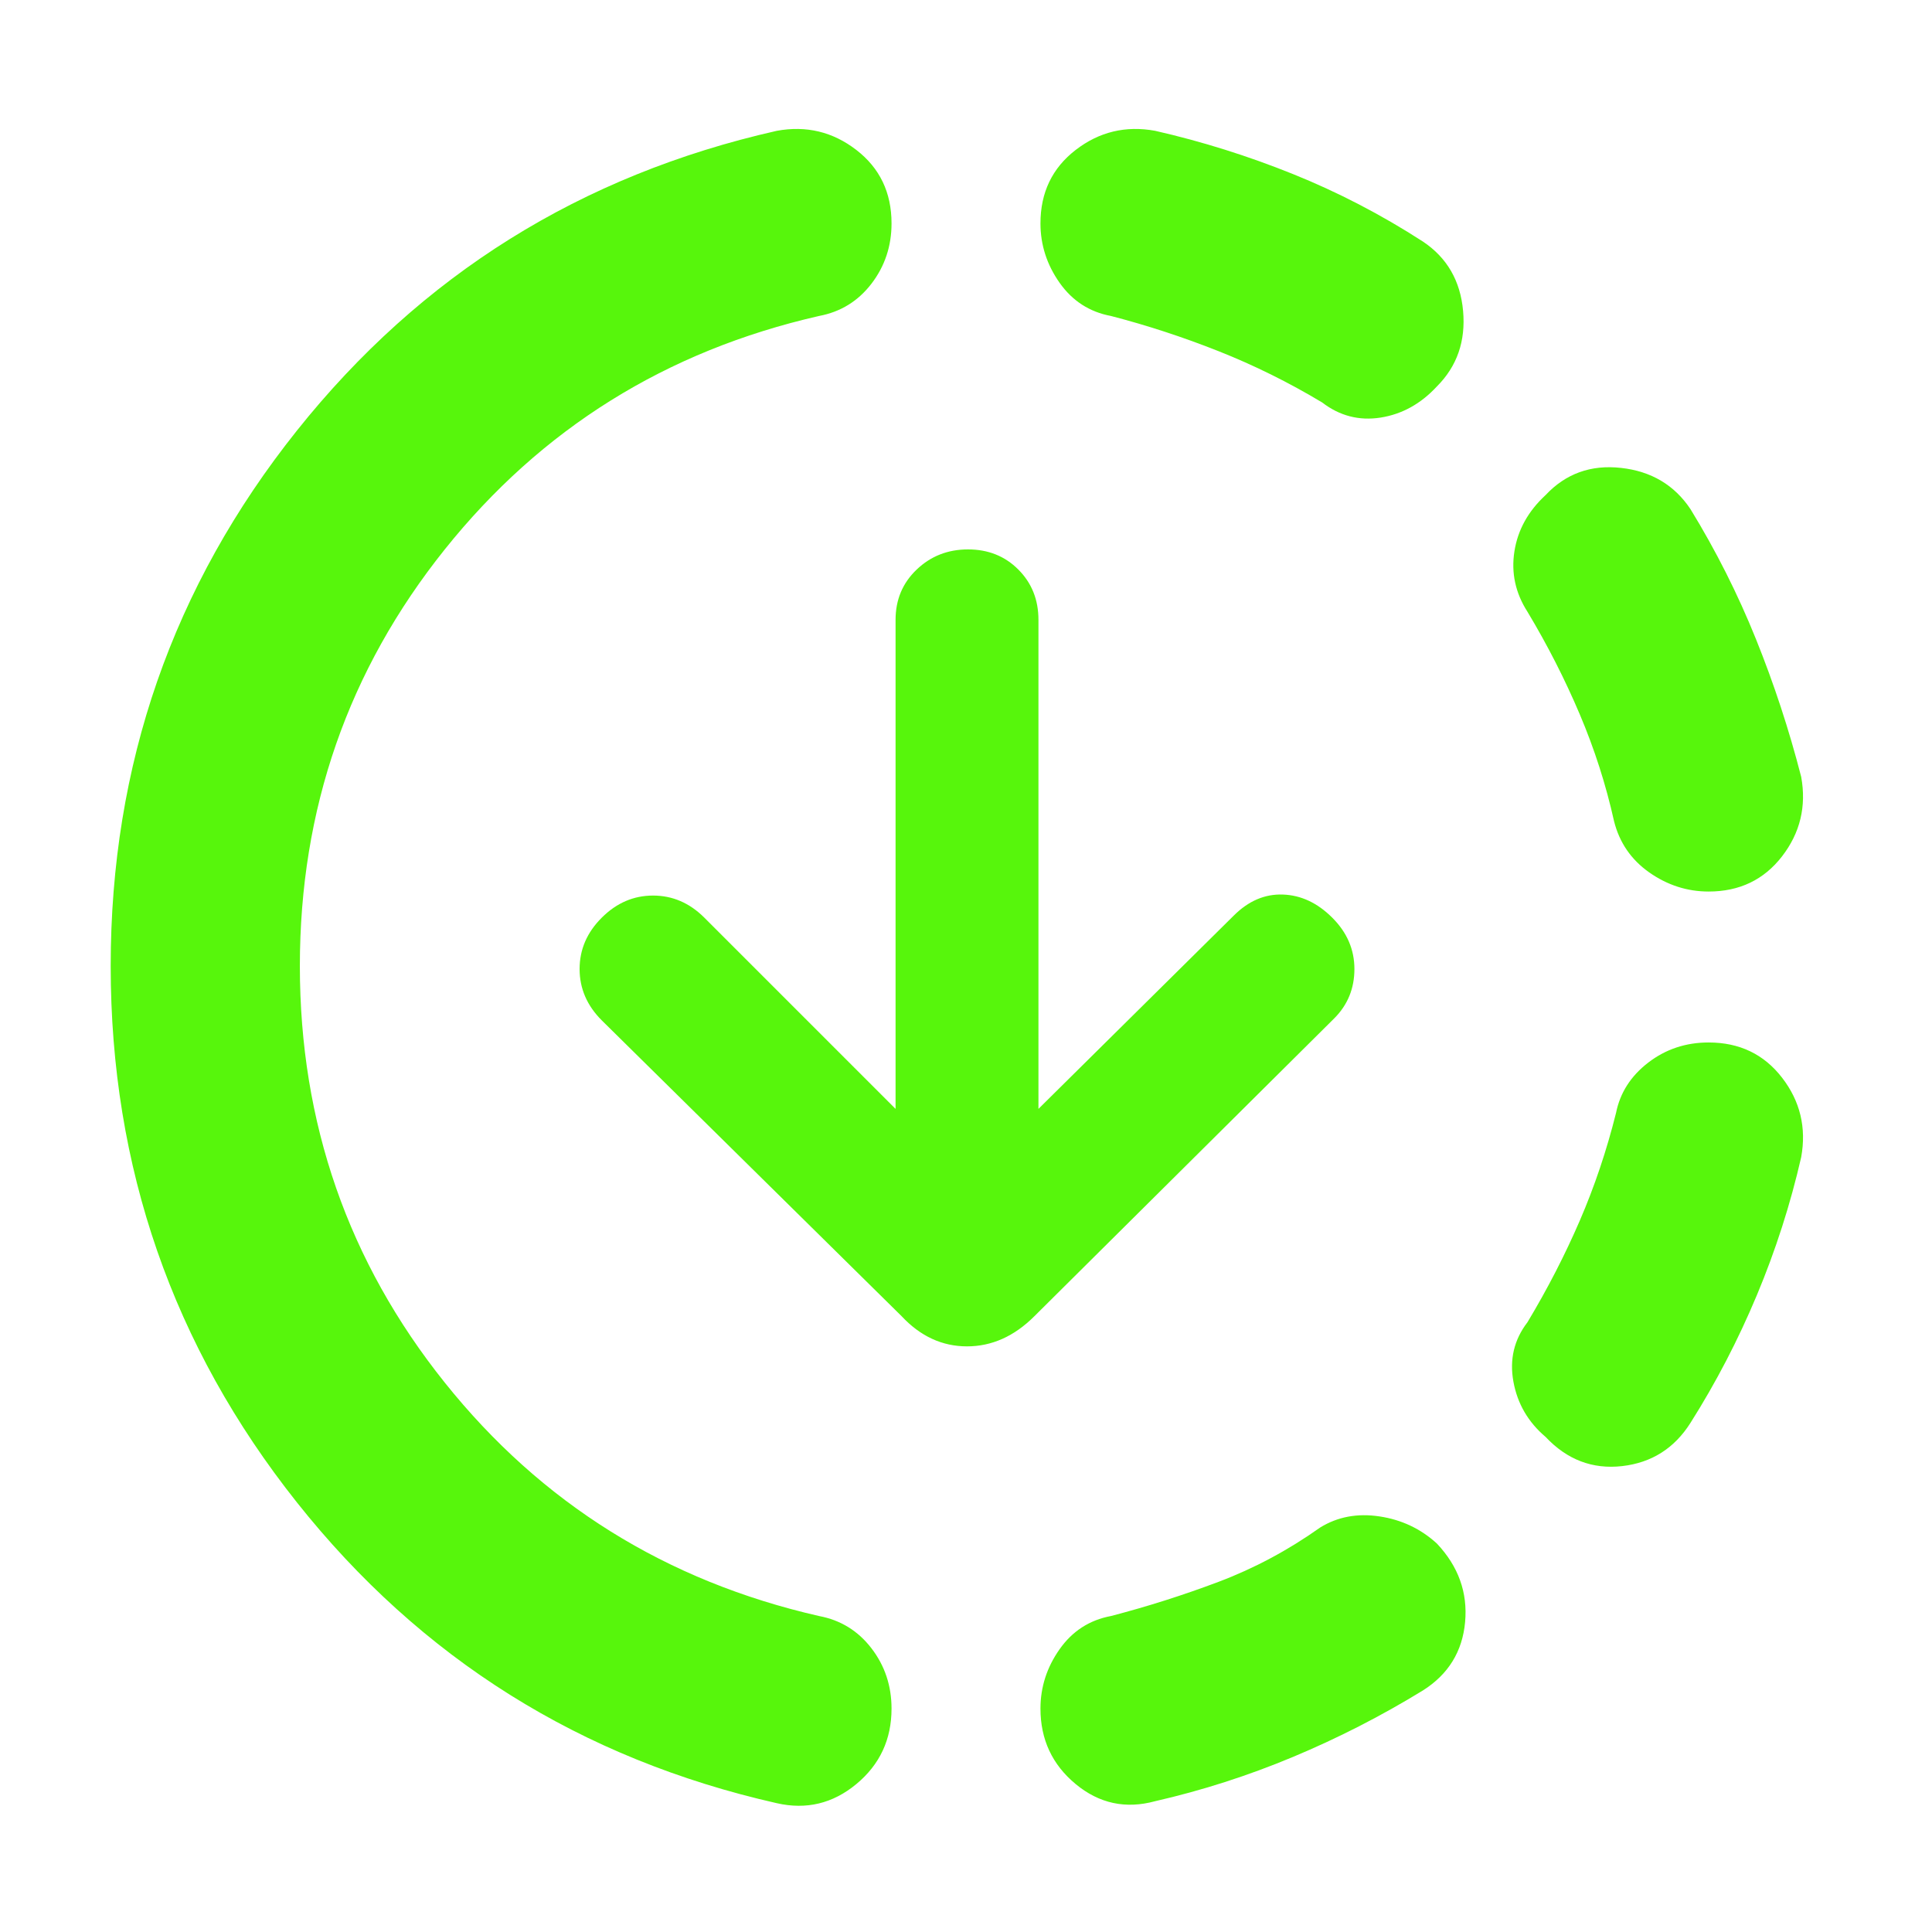 <svg width="48" height="48" viewBox="0 0 48 48" fill="none" xmlns="http://www.w3.org/2000/svg">
<path d="M19.3 44.8C14.433 43.7 10.458 41.208 7.375 37.325C4.292 33.441 2.75 29 2.75 24C2.75 19 4.292 14.566 7.375 10.7C10.458 6.833 14.433 4.35 19.3 3.25C20.033 3.116 20.692 3.275 21.275 3.725C21.858 4.175 22.15 4.783 22.15 5.55C22.15 6.116 21.983 6.616 21.65 7.05C21.317 7.483 20.883 7.75 20.35 7.85C16.55 8.716 13.45 10.65 11.05 13.65C8.65 16.65 7.45 20.1 7.45 24C7.45 27.9 8.65 31.35 11.05 34.35C13.45 37.35 16.55 39.283 20.35 40.15C20.883 40.25 21.317 40.517 21.65 40.95C21.983 41.383 22.15 41.883 22.15 42.45C22.15 43.217 21.858 43.842 21.275 44.325C20.692 44.808 20.033 44.967 19.3 44.8ZM28.7 44.75C27.967 44.95 27.308 44.808 26.725 44.325C26.142 43.842 25.85 43.217 25.85 42.45C25.85 41.916 26.008 41.425 26.325 40.975C26.642 40.525 27.067 40.25 27.6 40.15C28.5 39.916 29.392 39.633 30.275 39.3C31.158 38.967 32 38.517 32.8 37.95C33.233 37.683 33.725 37.592 34.275 37.675C34.825 37.758 35.3 37.983 35.7 38.35C36.233 38.916 36.467 39.566 36.4 40.3C36.333 41.033 35.983 41.6 35.35 42C34.317 42.633 33.242 43.183 32.125 43.65C31.008 44.117 29.867 44.483 28.7 44.75ZM38.4 35.7C37.967 35.333 37.7 34.875 37.6 34.325C37.5 33.775 37.617 33.283 37.95 32.85C38.45 32.017 38.883 31.175 39.25 30.325C39.617 29.475 39.917 28.583 40.15 27.65C40.25 27.15 40.517 26.733 40.95 26.4C41.383 26.067 41.883 25.9 42.45 25.9C43.217 25.9 43.825 26.192 44.275 26.775C44.725 27.358 44.883 28.017 44.75 28.75C44.483 29.916 44.117 31.058 43.65 32.175C43.183 33.291 42.633 34.35 42 35.35C41.6 35.983 41.033 36.342 40.3 36.425C39.567 36.508 38.933 36.267 38.4 35.7ZM42.45 22.15C41.917 22.15 41.425 21.991 40.975 21.675C40.525 21.358 40.233 20.933 40.1 20.4C39.9 19.5 39.617 18.616 39.25 17.75C38.883 16.883 38.45 16.033 37.95 15.2C37.65 14.733 37.542 14.233 37.625 13.7C37.708 13.166 37.967 12.7 38.4 12.3C38.9 11.767 39.525 11.541 40.275 11.625C41.025 11.708 41.6 12.05 42 12.65C42.633 13.683 43.175 14.758 43.625 15.875C44.075 16.991 44.45 18.133 44.75 19.3C44.883 20.033 44.725 20.692 44.275 21.275C43.825 21.858 43.217 22.15 42.45 22.15ZM32.85 10C32.017 9.5 31.158 9.075 30.275 8.725C29.392 8.375 28.5 8.083 27.6 7.85C27.067 7.75 26.642 7.475 26.325 7.025C26.008 6.575 25.85 6.083 25.85 5.55C25.85 4.783 26.142 4.175 26.725 3.725C27.308 3.275 27.967 3.116 28.7 3.25C29.867 3.516 31.008 3.875 32.125 4.325C33.242 4.775 34.317 5.333 35.35 6C35.95 6.4 36.283 6.975 36.35 7.725C36.417 8.475 36.2 9.1 35.7 9.6C35.3 10.033 34.833 10.291 34.3 10.375C33.767 10.458 33.283 10.333 32.85 10ZM25.8 27.55L30.65 22.75C31.017 22.383 31.425 22.208 31.875 22.225C32.325 22.241 32.733 22.433 33.1 22.8C33.467 23.166 33.65 23.591 33.65 24.075C33.65 24.558 33.483 24.966 33.15 25.3L25.7 32.7C25.2 33.2 24.642 33.45 24.025 33.45C23.408 33.45 22.867 33.2 22.4 32.7L14.95 25.35C14.583 24.983 14.4 24.558 14.4 24.075C14.4 23.591 14.583 23.166 14.95 22.8C15.317 22.433 15.742 22.25 16.225 22.25C16.708 22.25 17.133 22.433 17.5 22.8L22.25 27.55V15.4C22.25 14.9 22.425 14.483 22.775 14.15C23.125 13.816 23.55 13.65 24.05 13.65C24.55 13.65 24.967 13.816 25.3 14.15C25.633 14.483 25.8 14.9 25.8 15.4V27.55Z" fill="#57F60C"/>
</svg>
